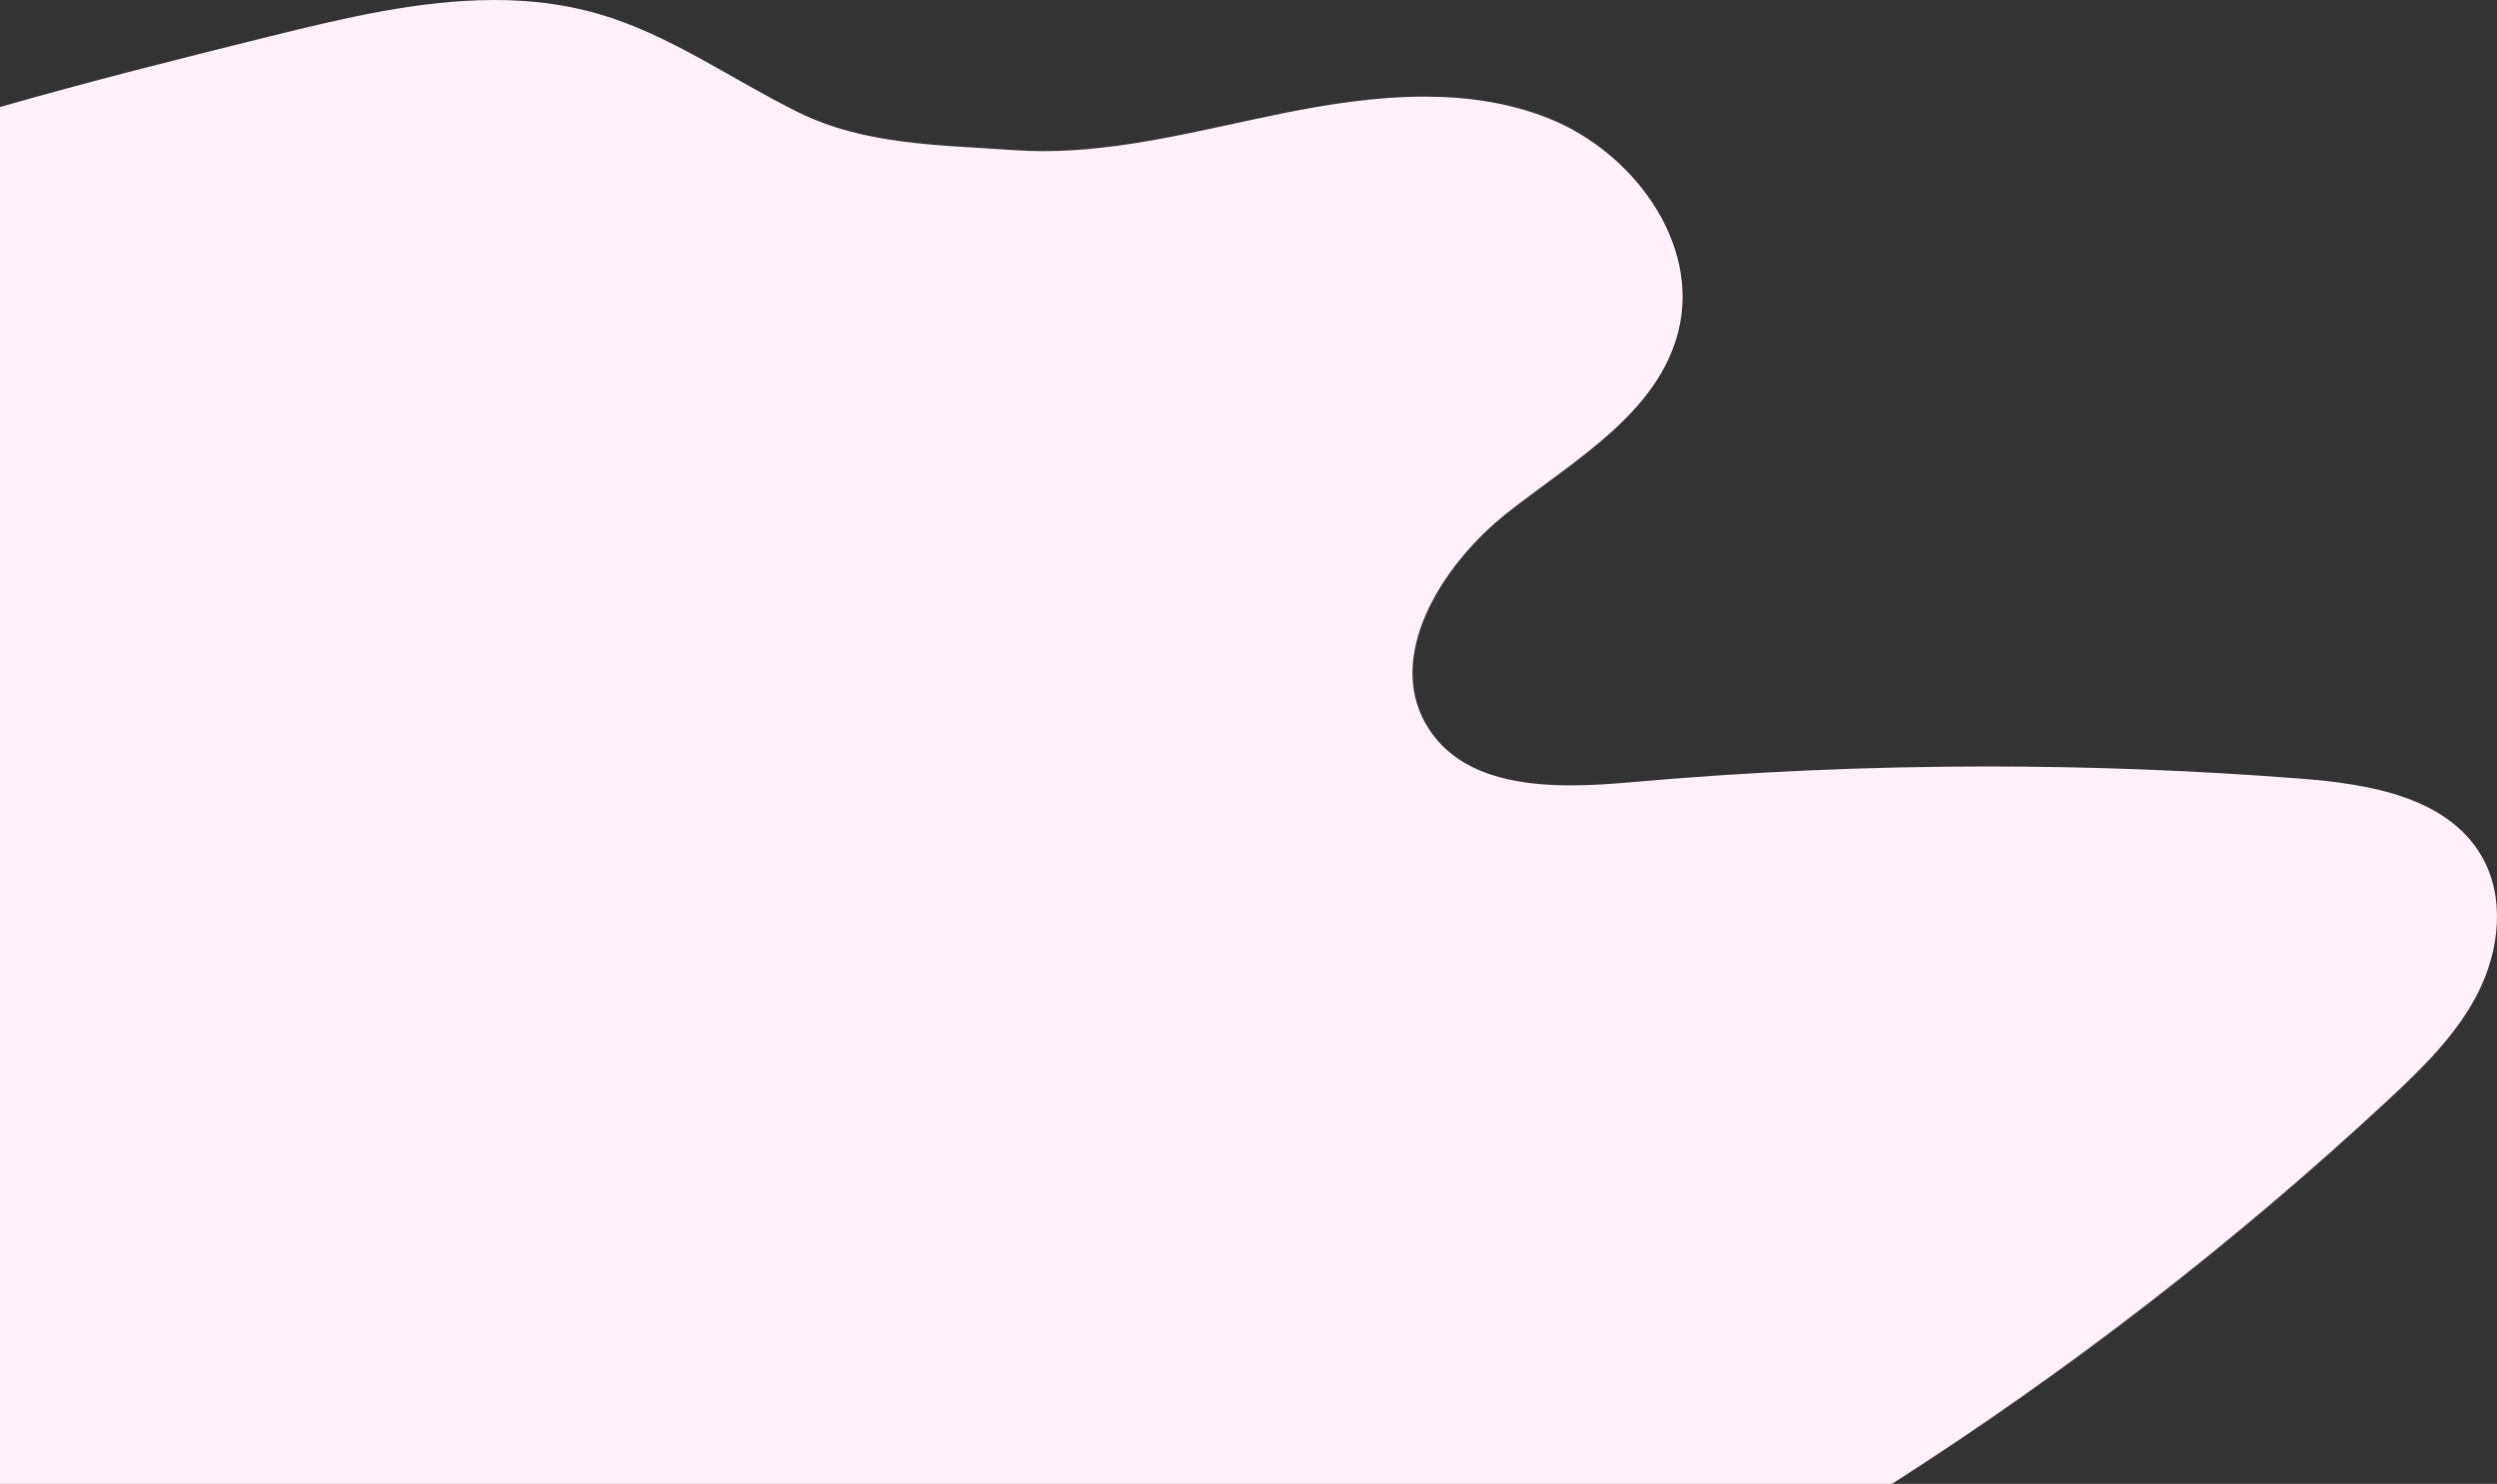 <?xml version="1.0" encoding="UTF-8"?>
<!DOCTYPE svg PUBLIC "-//W3C//DTD SVG 1.1//EN" "http://www.w3.org/Graphics/SVG/1.1/DTD/svg11.dtd">
<!-- Creator: CorelDRAW 2018 (64 Bit Versão de avaliação) -->
<svg xmlns="http://www.w3.org/2000/svg" xml:space="preserve" width="347.5mm" height="206.534mm" version="1.1" style="shape-rendering:geometricPrecision; text-rendering:geometricPrecision; image-rendering:optimizeQuality; fill-rule:evenodd; clip-rule:evenodd"
viewBox="0 0 17828.15 10596.06"
 xmlns:xlink="http://www.w3.org/1999/xlink">
 <rect x="0" y="0" width="17828.15" height="10596.06" fill="#333333" stroke="none"/>
 <defs>
  <style type="text/css">
   <![CDATA[
    .fil0 {fill:#fff0f9;fill-rule:nonzero}
   ]]>
  </style>
 </defs>
 <g id="Camada_x0020_1">
  <path class="fil0" d="M13508.32 10596.06l-13508.32 0 0 -9831.78c637.88,-183.13 1283.21,-344.75 1922.41,-503.46 525.55,-130.47 1071.17,-260.82 1607.09,-260.82 250.54,0 499.08,28.55 742.3,98.85 510.8,147.74 951.37,468 1428.27,703.17 476.93,235.15 1009.38,232.61 1539.82,270.02 69.95,4.93 139.76,7.2 209.52,7.2 572.01,0 1137.77,-154.09 1701.32,-268.51 333.5,-67.7 678.96,-120.76 1019,-120.76 304.69,0 605.05,42.62 888.26,155.51 599.34,238.89 1079.52,885.52 927.09,1512.46 -143.38,589.97 -741.35,925.34 -1218.83,1300.46 -477.41,375.12 -896.23,1049.17 -559.46,1554.41 212.29,318.48 608.33,395.47 1009,395.44 142.2,0 285.04,-9.71 420.37,-21.72 849.13,-75.51 1701.44,-113.27 2553.94,-113.27 748.53,0 1497.25,29.12 2243.53,87.36 484.39,37.83 1040.72,132.32 1284.52,552.66 169.18,291.55 128.57,668.58 -22.48,969.94 -151.11,301.33 -398.07,542.09 -644.97,771.6 -1095.2,1017.83 -2282.52,1936.2 -3542.38,2741.24z"/>
 </g>
</svg>
